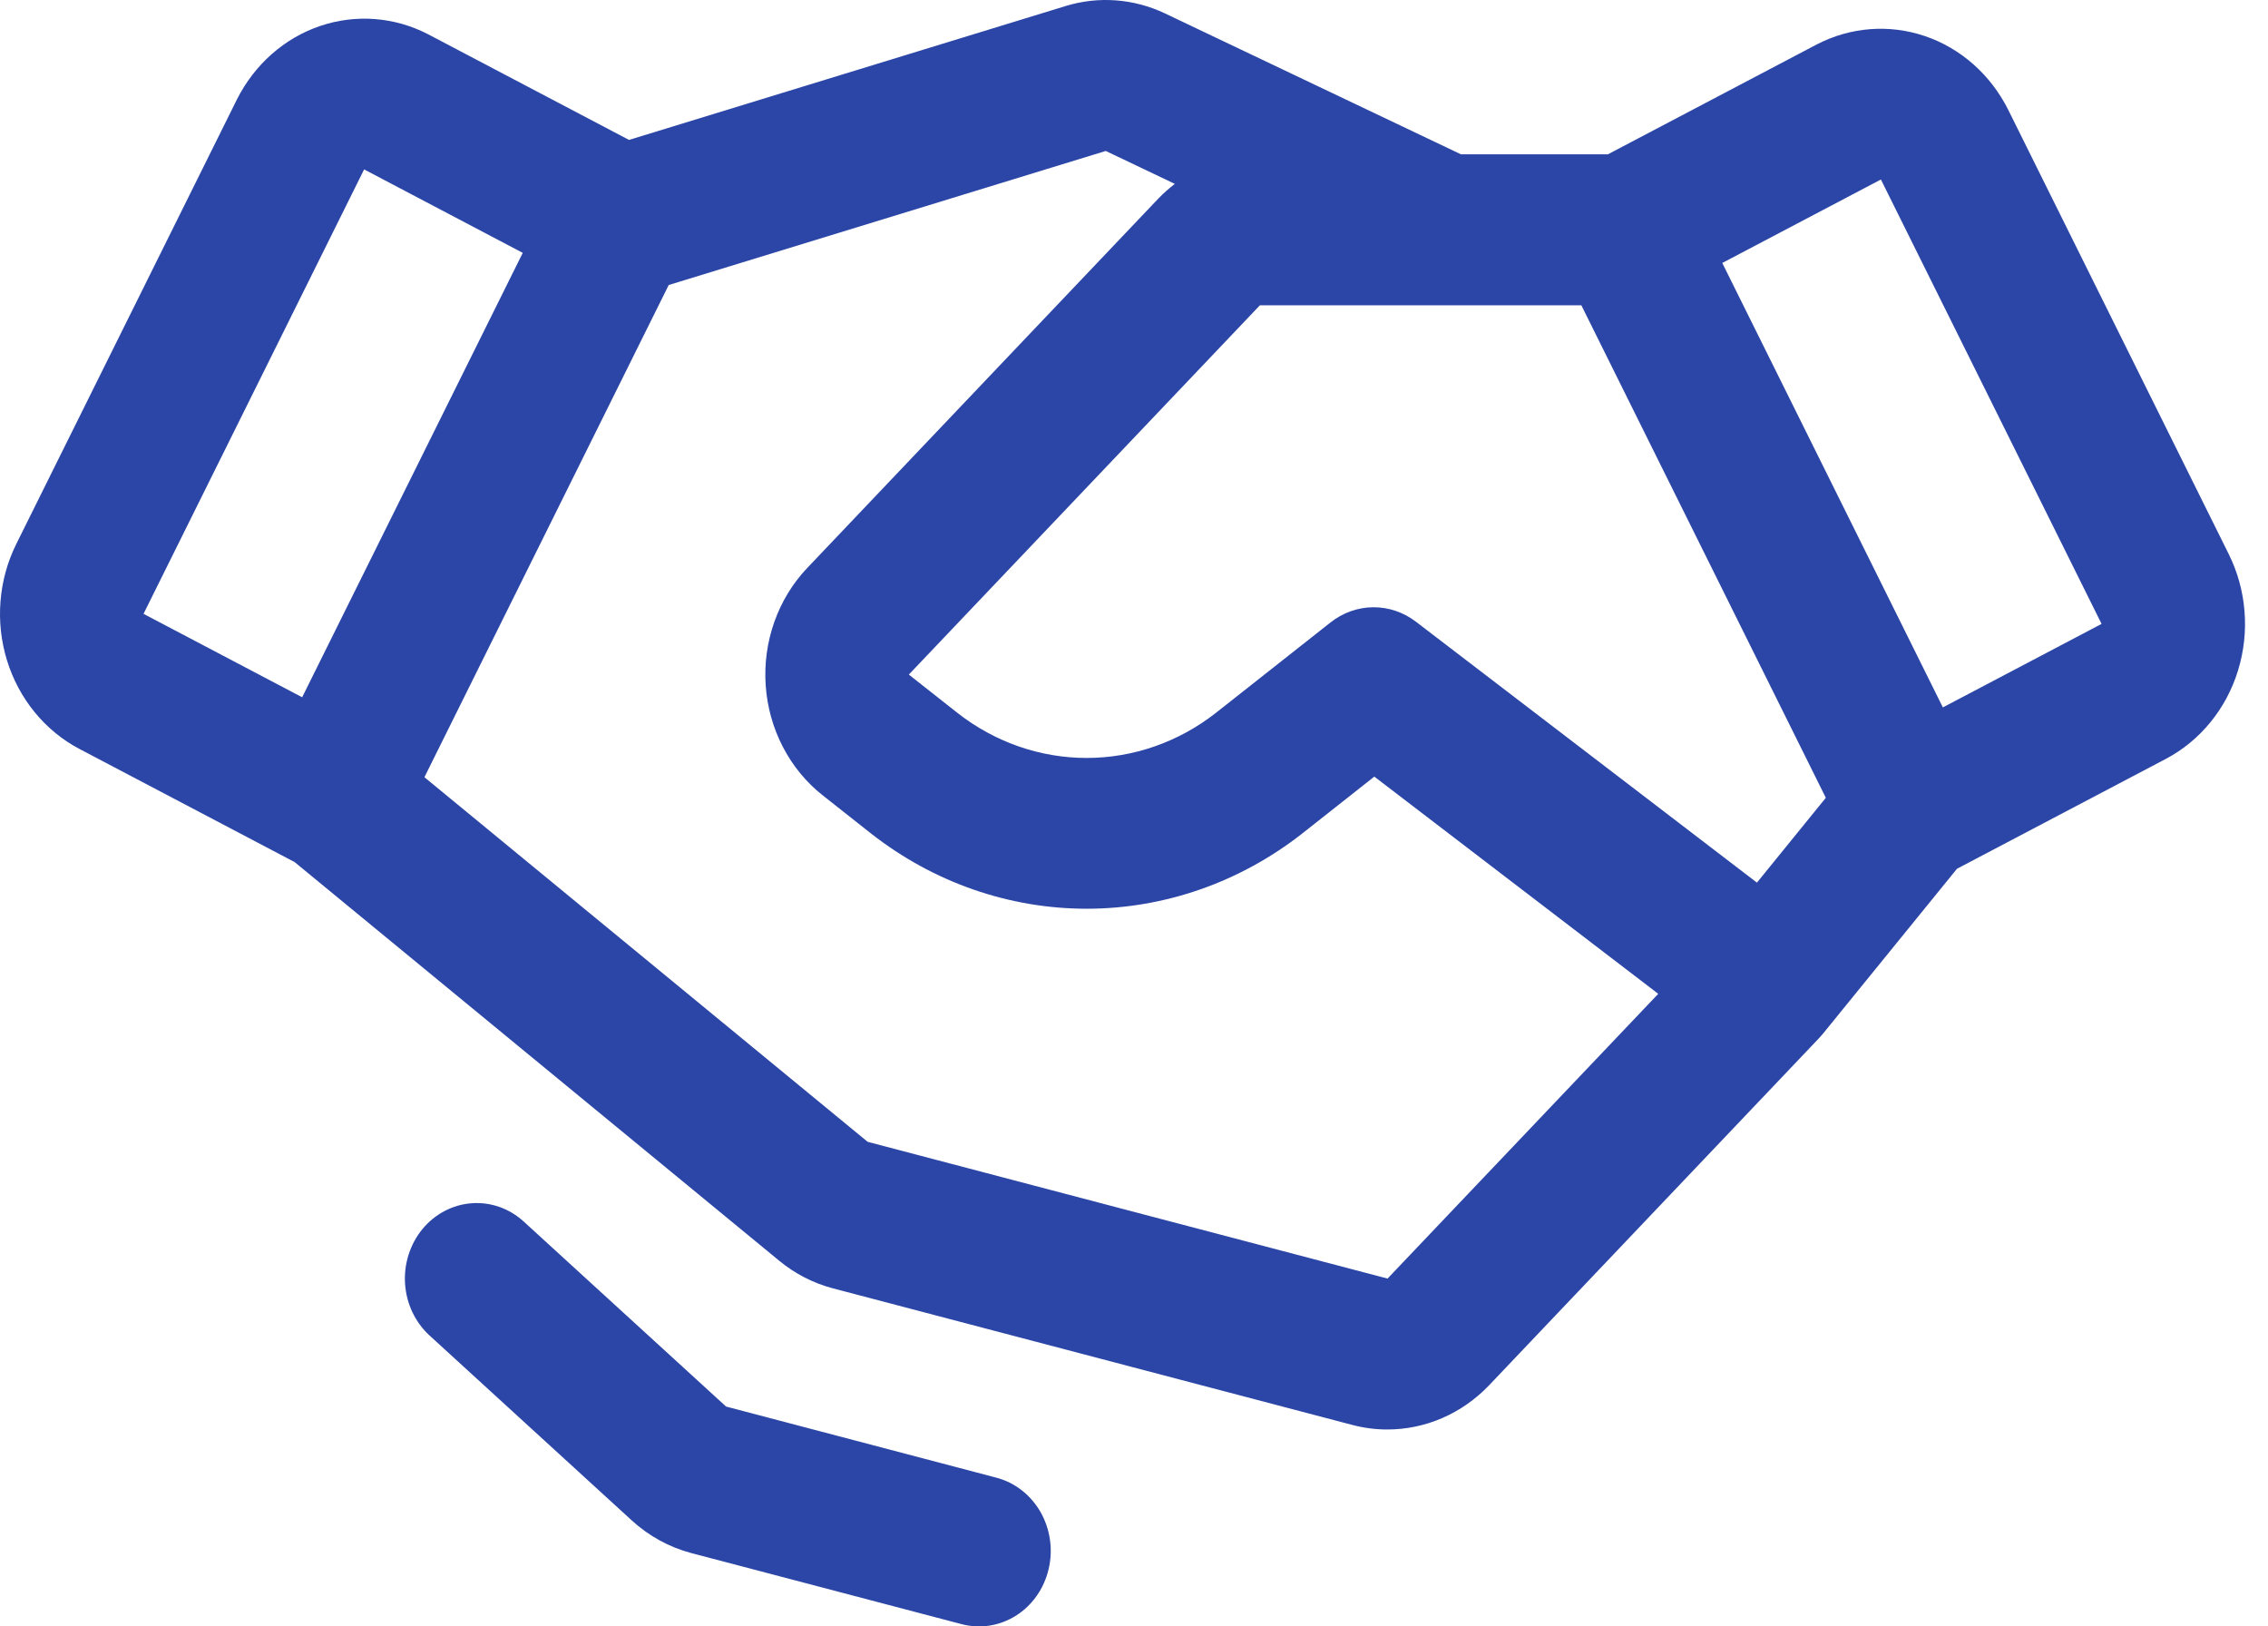 <svg width="53" height="38" viewBox="0 0 53 38" fill="none" xmlns="http://www.w3.org/2000/svg">
<path d="M52.082 12.945L46.927 2.561C46.517 1.745 45.821 1.128 44.985 0.844C44.15 0.56 43.242 0.63 42.454 1.039L37.575 3.605H34.139L27.223 0.313C26.493 -0.033 25.67 -0.095 24.902 0.141L14.699 3.269L10.009 0.803C9.222 0.394 8.314 0.324 7.478 0.608C6.643 0.892 5.946 1.508 5.536 2.325L0.381 12.709C0.175 13.124 0.049 13.578 0.012 14.045C-0.026 14.512 0.026 14.982 0.163 15.428C0.3 15.873 0.52 16.286 0.811 16.641C1.101 16.996 1.455 17.287 1.854 17.497L6.885 20.142L18.21 29.457C18.58 29.762 19.007 29.981 19.463 30.101L31.611 33.295C31.875 33.364 32.146 33.399 32.417 33.399C33.309 33.4 34.164 33.029 34.797 32.367L42.51 24.254C42.518 24.246 42.525 24.236 42.533 24.228C42.544 24.216 42.554 24.204 42.565 24.192C42.576 24.179 42.588 24.167 42.599 24.153L45.732 20.298L50.609 17.733C51.008 17.523 51.362 17.233 51.653 16.877C51.943 16.522 52.163 16.11 52.3 15.664C52.437 15.218 52.489 14.748 52.451 14.281C52.414 13.815 52.288 13.36 52.082 12.945ZM41.057 20.622L33.087 14.525C32.797 14.304 32.447 14.185 32.089 14.188C31.73 14.191 31.382 14.315 31.095 14.541L28.412 16.657C27.539 17.34 26.481 17.709 25.393 17.709C24.306 17.709 23.247 17.34 22.375 16.657L21.238 15.761L29.442 7.133H33.769C33.772 7.133 33.774 7.133 33.777 7.133L33.782 7.133H36.954L42.667 18.64L41.057 20.622ZM8.509 3.958L12.216 5.908L7.061 16.291L3.354 14.342L8.509 3.958ZM32.425 29.873L20.276 26.678L9.918 18.159L15.627 6.659L25.84 3.527L27.454 4.296C27.318 4.4 27.19 4.514 27.07 4.638L18.867 13.267C18.527 13.624 18.264 14.054 18.096 14.528C17.928 15.001 17.859 15.507 17.893 16.011C17.927 16.515 18.064 17.006 18.294 17.45C18.524 17.893 18.841 18.28 19.226 18.583L20.362 19.48C21.816 20.617 23.581 21.232 25.393 21.232C27.206 21.232 28.97 20.617 30.424 19.48L32.116 18.145L38.751 23.22L32.425 29.873ZM49.109 14.578L45.402 16.528L40.247 6.144L43.954 4.194L49.111 14.577L49.109 14.578ZM24.504 36.664C24.451 36.888 24.357 37.1 24.226 37.286C24.094 37.473 23.93 37.63 23.741 37.749C23.552 37.868 23.343 37.947 23.125 37.981C22.907 38.015 22.684 38.003 22.471 37.947L16.153 36.286C15.64 36.15 15.165 35.89 14.766 35.526L10.039 31.204C9.703 30.897 9.497 30.462 9.466 29.996C9.435 29.529 9.582 29.069 9.873 28.715C10.165 28.362 10.578 28.146 11.022 28.113C11.466 28.08 11.903 28.234 12.239 28.541L16.967 32.863L23.284 34.525C23.498 34.581 23.699 34.681 23.876 34.819C24.053 34.956 24.202 35.13 24.316 35.328C24.429 35.527 24.504 35.747 24.536 35.976C24.569 36.205 24.558 36.439 24.504 36.664Z" fill="#2B46A6"/>
</svg>

